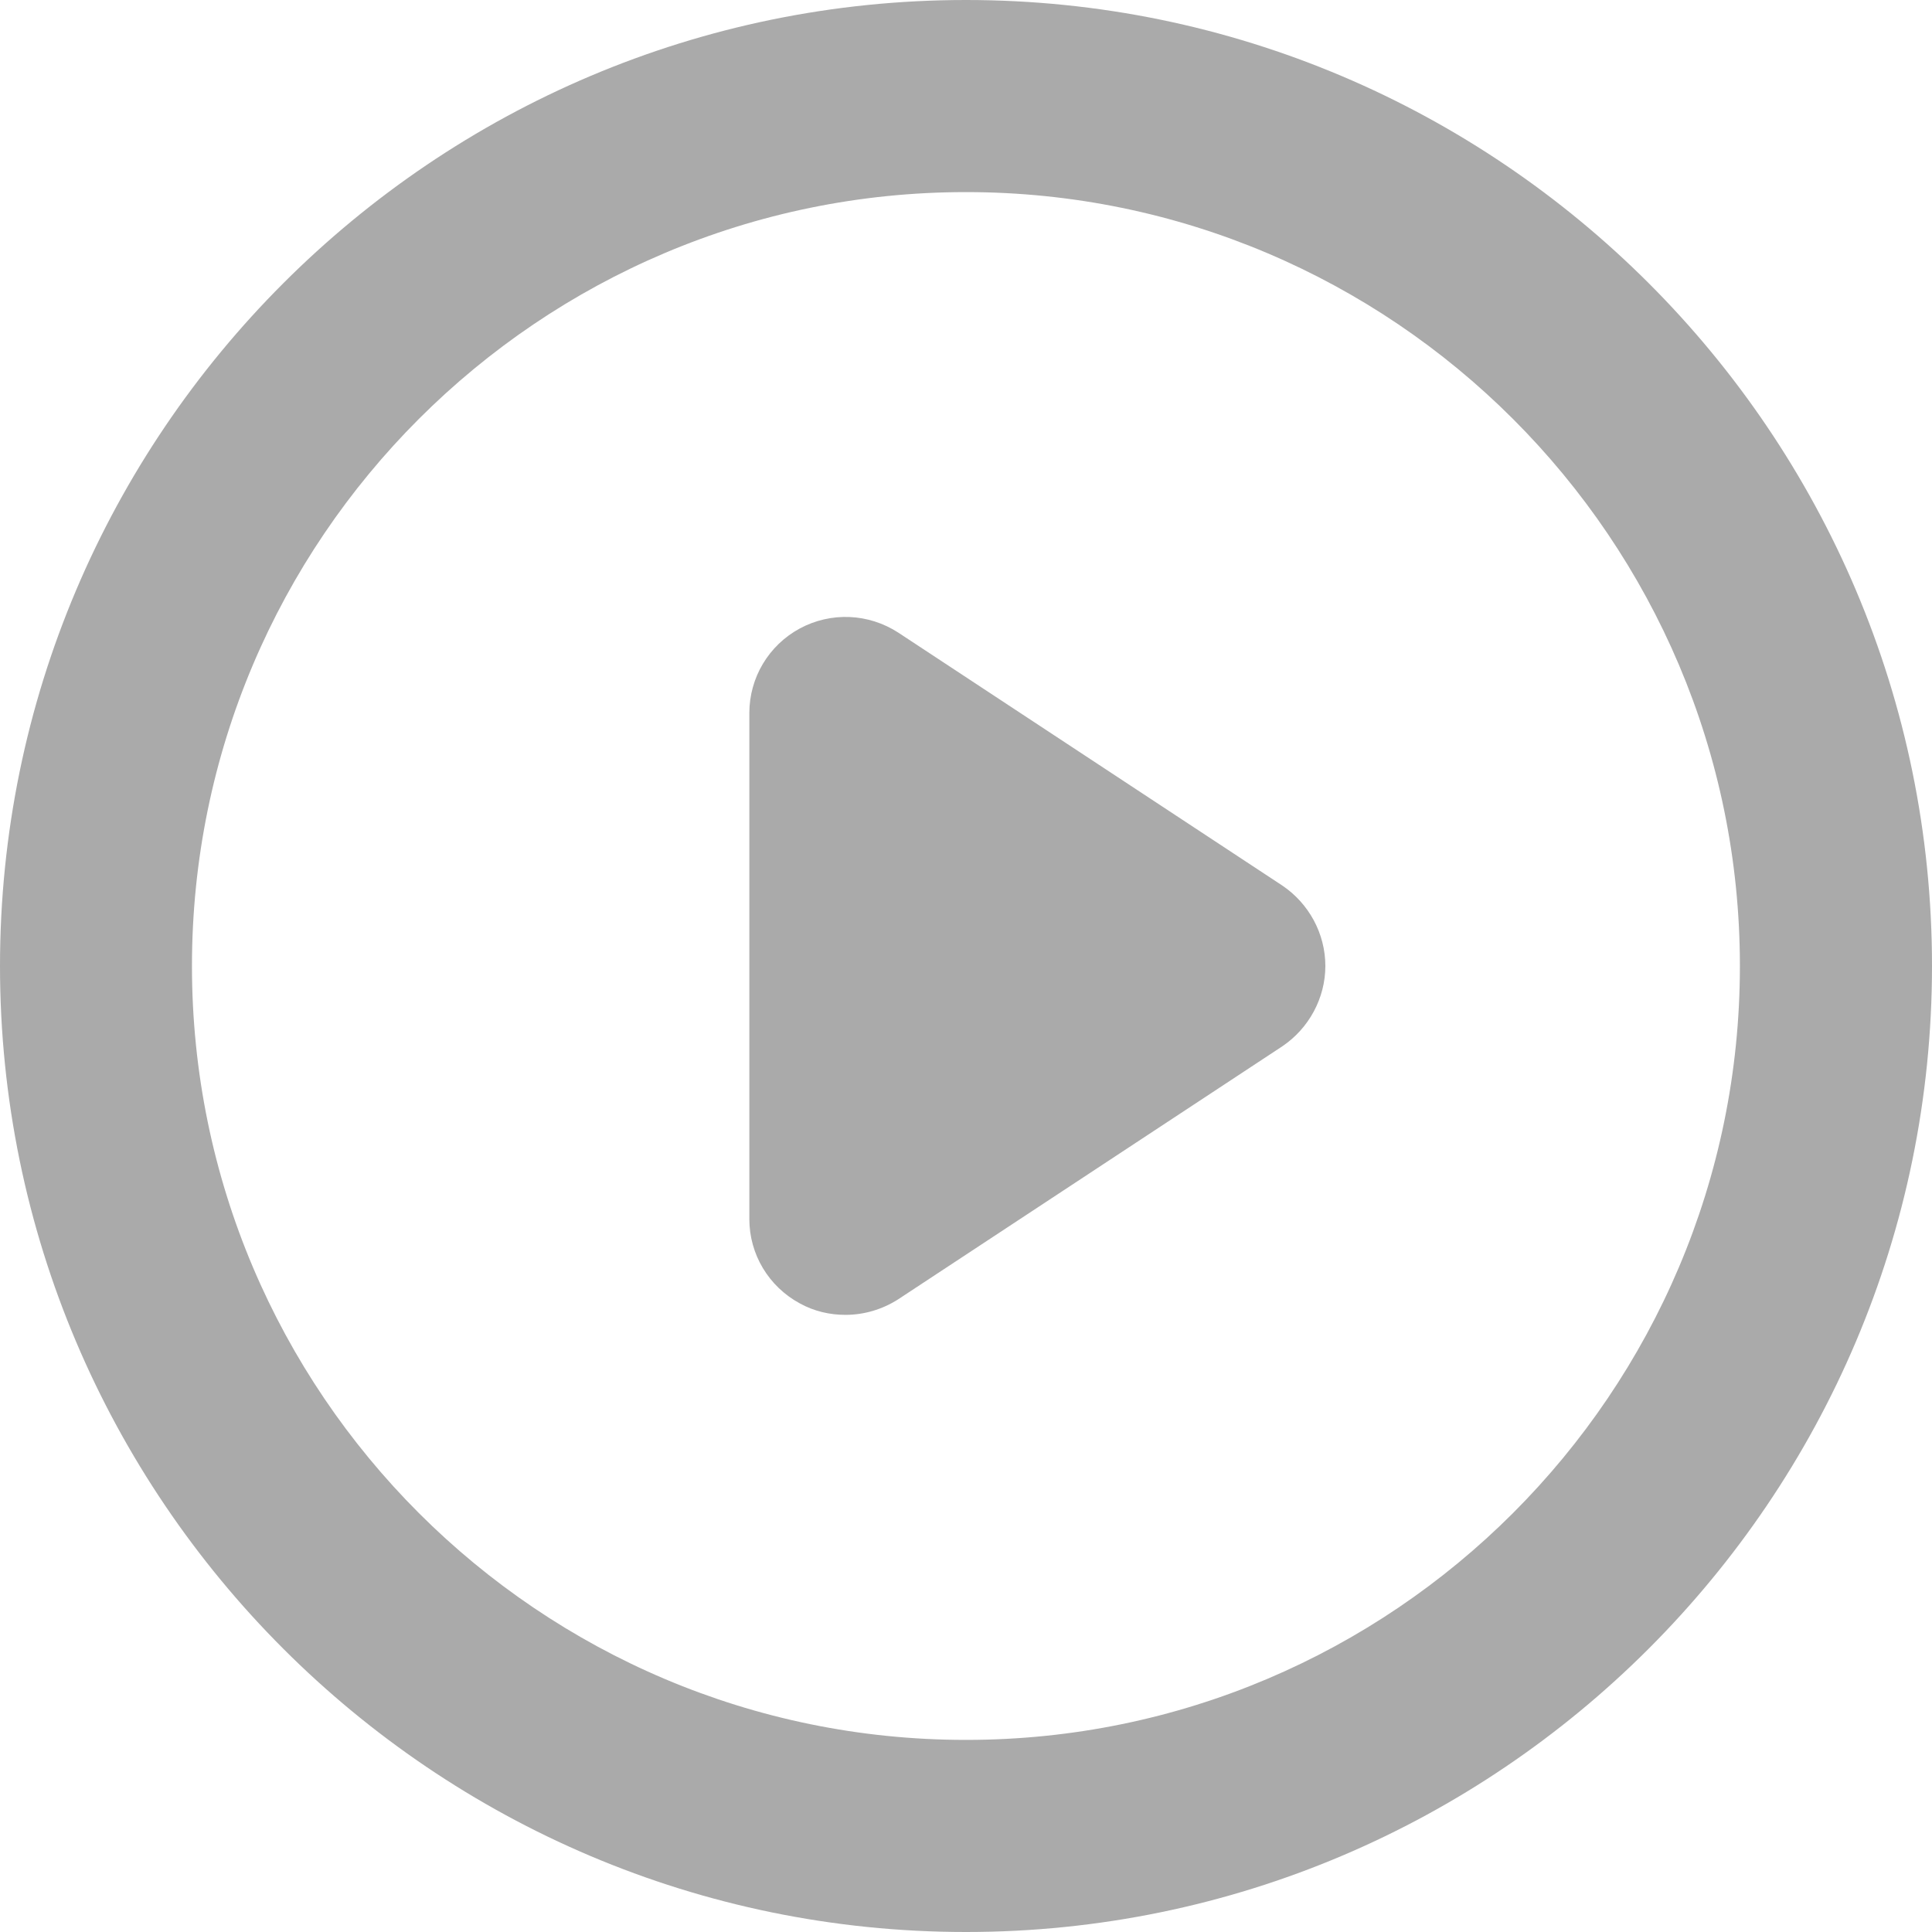 <?xml version="1.0" encoding="utf-8"?>
<!-- Generator: Adobe Illustrator 16.0.0, SVG Export Plug-In . SVG Version: 6.00 Build 0)  -->
<!DOCTYPE svg PUBLIC "-//W3C//DTD SVG 1.1//EN" "http://www.w3.org/Graphics/SVG/1.1/DTD/svg11.dtd">
<svg version="1.1" id="Layer_1" xmlns="http://www.w3.org/2000/svg" xmlns:xlink="http://www.w3.org/1999/xlink" x="0px" y="0px"
	 width="14px" height="14px" viewBox="0 0 14 14" enable-background="new 0 0 14 14" xml:space="preserve">
<g>
	<defs>
		<rect id="SVGID_1_" width="14" height="14"/>
	</defs>
	<clipPath id="SVGID_2_">
		<use xlink:href="#SVGID_1_"  overflow="visible"/>
	</clipPath>
	<path clip-path="url(#SVGID_2_)" fill="#AAAAAA" d="M7,14C3.14,14,0,10.859,0,7C0,3.141,3.14,0,7,0c3.86,0,7,3.14,7,6.999
		C14,10.859,10.859,14,7,14 M7,1.392C3.906,1.392,1.391,3.906,1.391,7S3.906,12.608,7,12.608S12.608,10.093,12.608,7
		S10.093,1.392,7,1.392"/>
	<path clip-path="url(#SVGID_2_)" fill="#AAAAAA" d="M9.292,6.417L6.509,4.584C6.293,4.444,6.021,4.433,5.796,4.554
		C5.57,4.676,5.43,4.911,5.43,5.167v3.667c0,0.255,0.14,0.489,0.366,0.611c0.103,0.057,0.217,0.083,0.33,0.083
		c0.133,0,0.266-0.038,0.383-0.113l2.783-1.833C9.485,7.452,9.604,7.232,9.604,7C9.604,6.766,9.485,6.547,9.292,6.417"/>
</g>
</svg>
